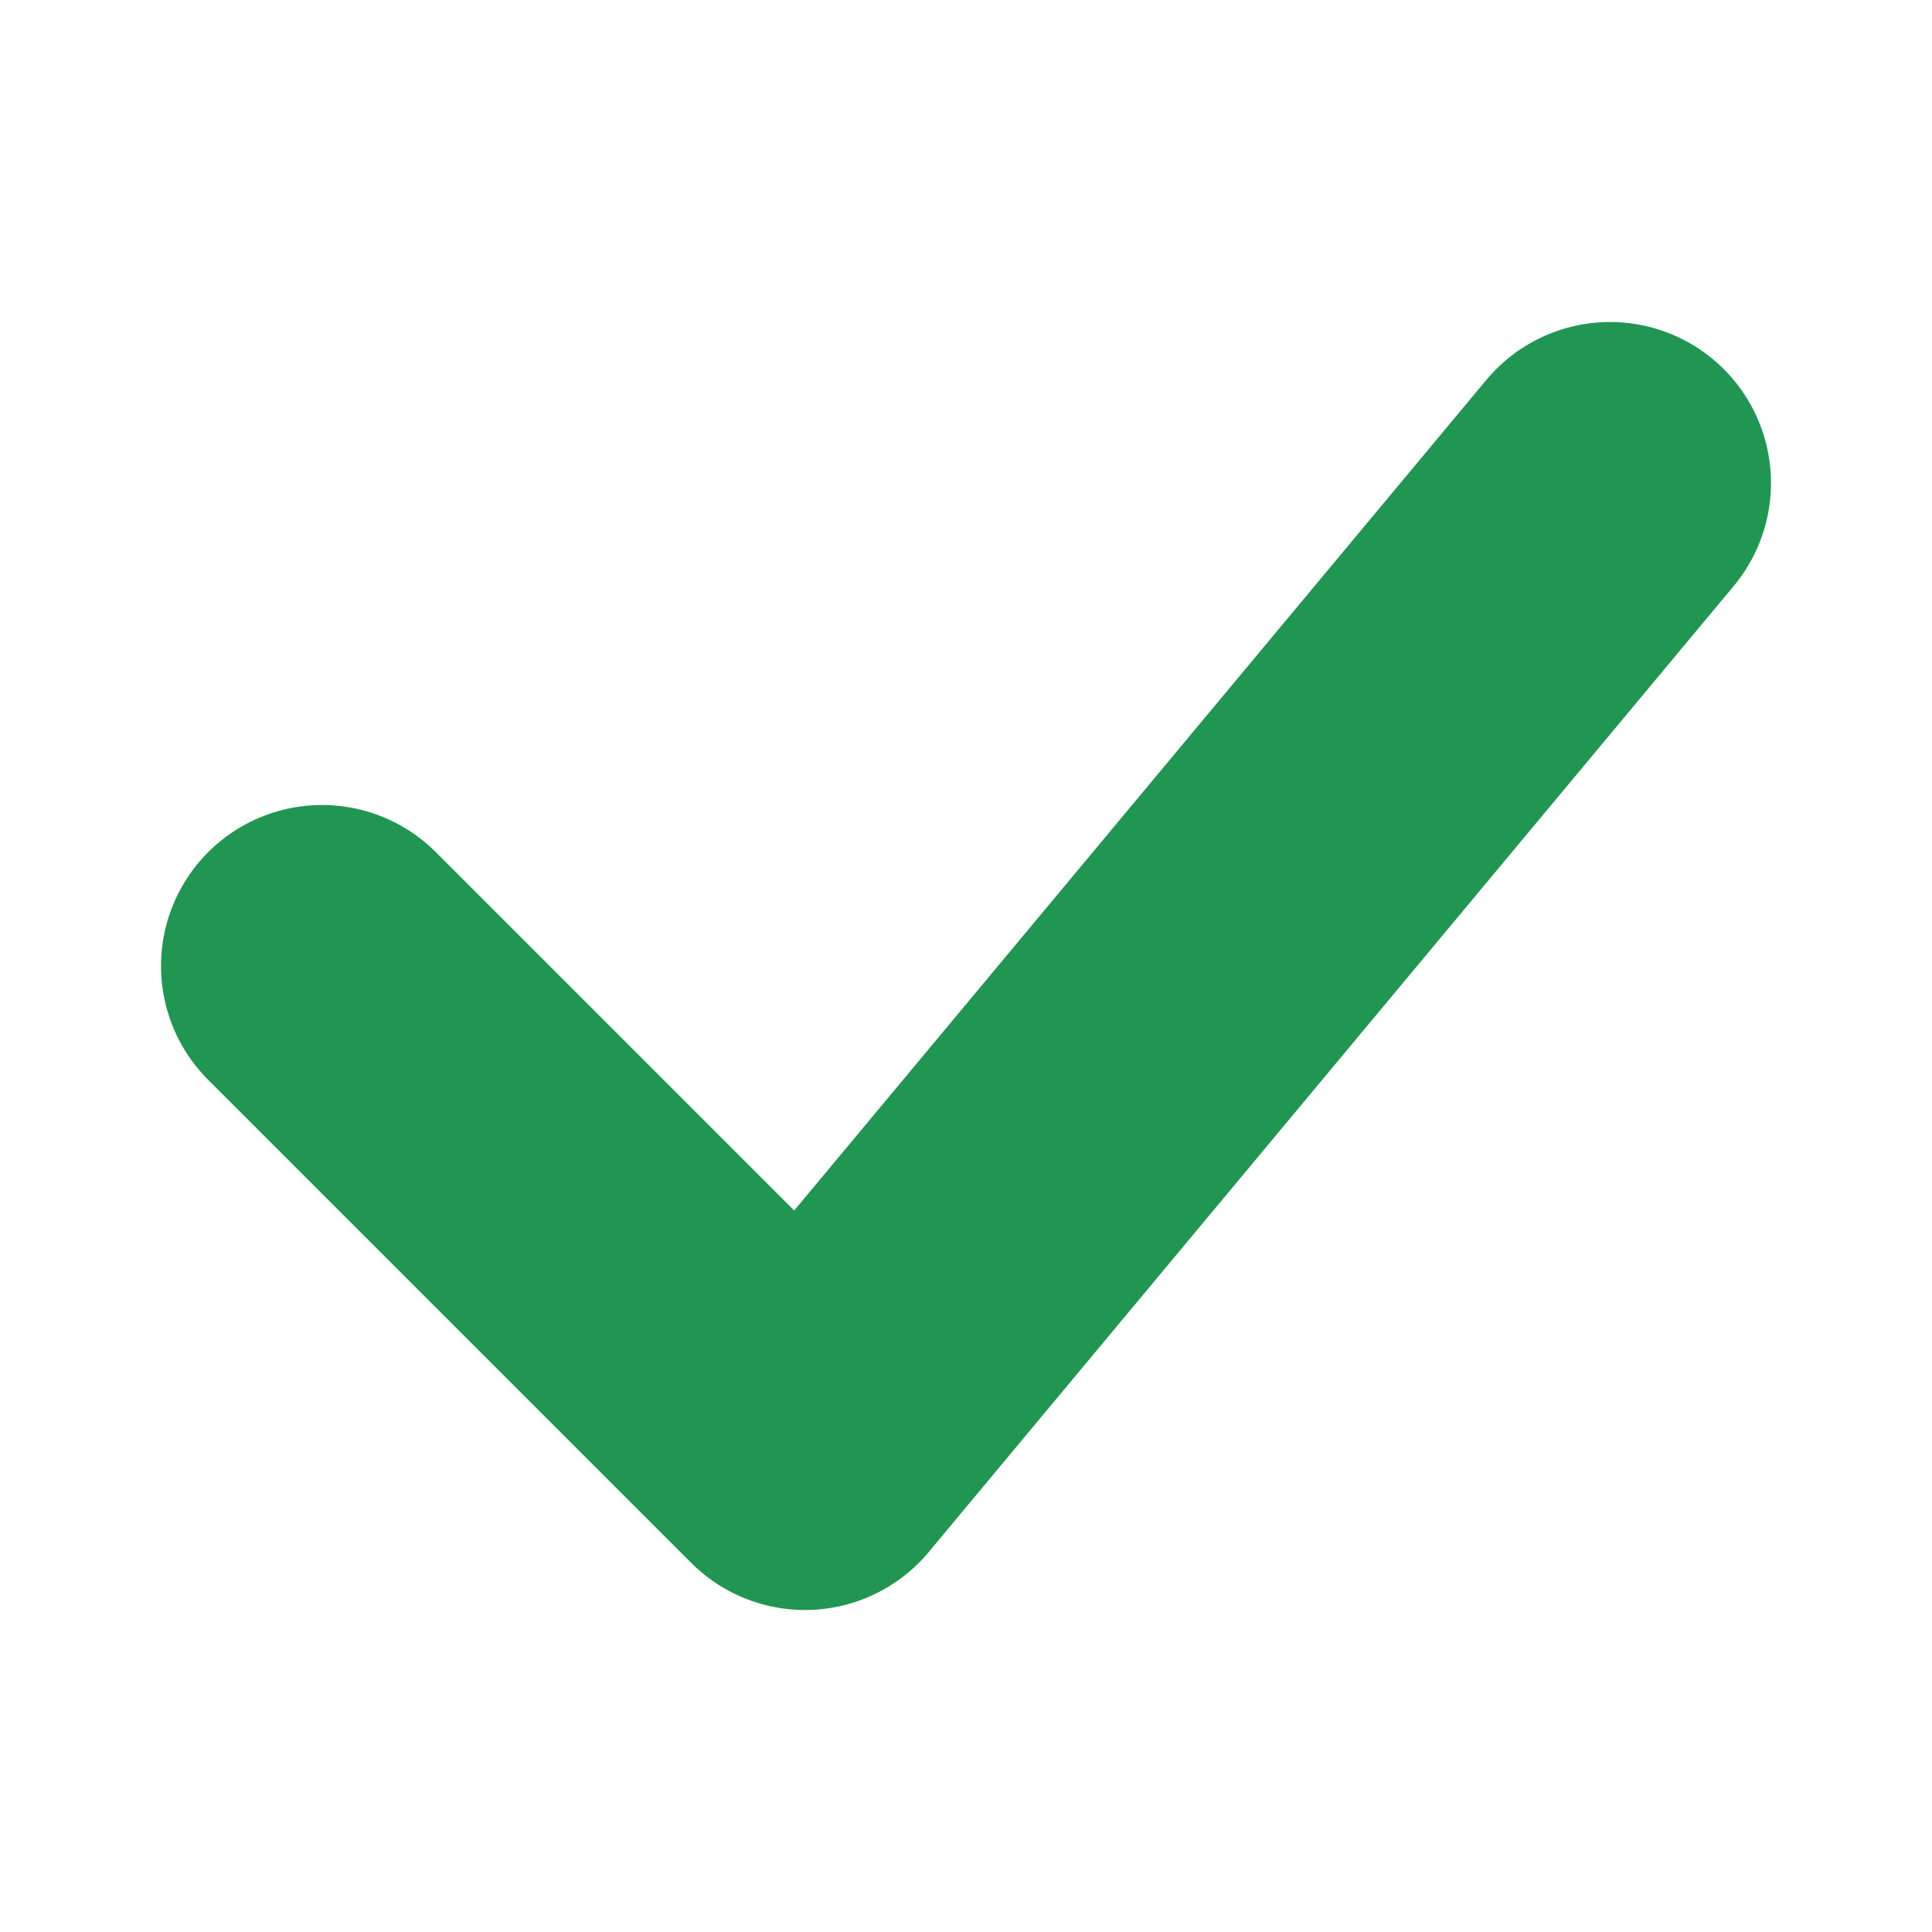 <svg width="18" height="18" viewBox="0 0 18 18" fill="none" xmlns="http://www.w3.org/2000/svg">
<path d="M3 9L7.5 13.5L15 4.5" stroke="#219653" stroke-width="3" stroke-linecap="round" stroke-linejoin="round"/>
</svg>
